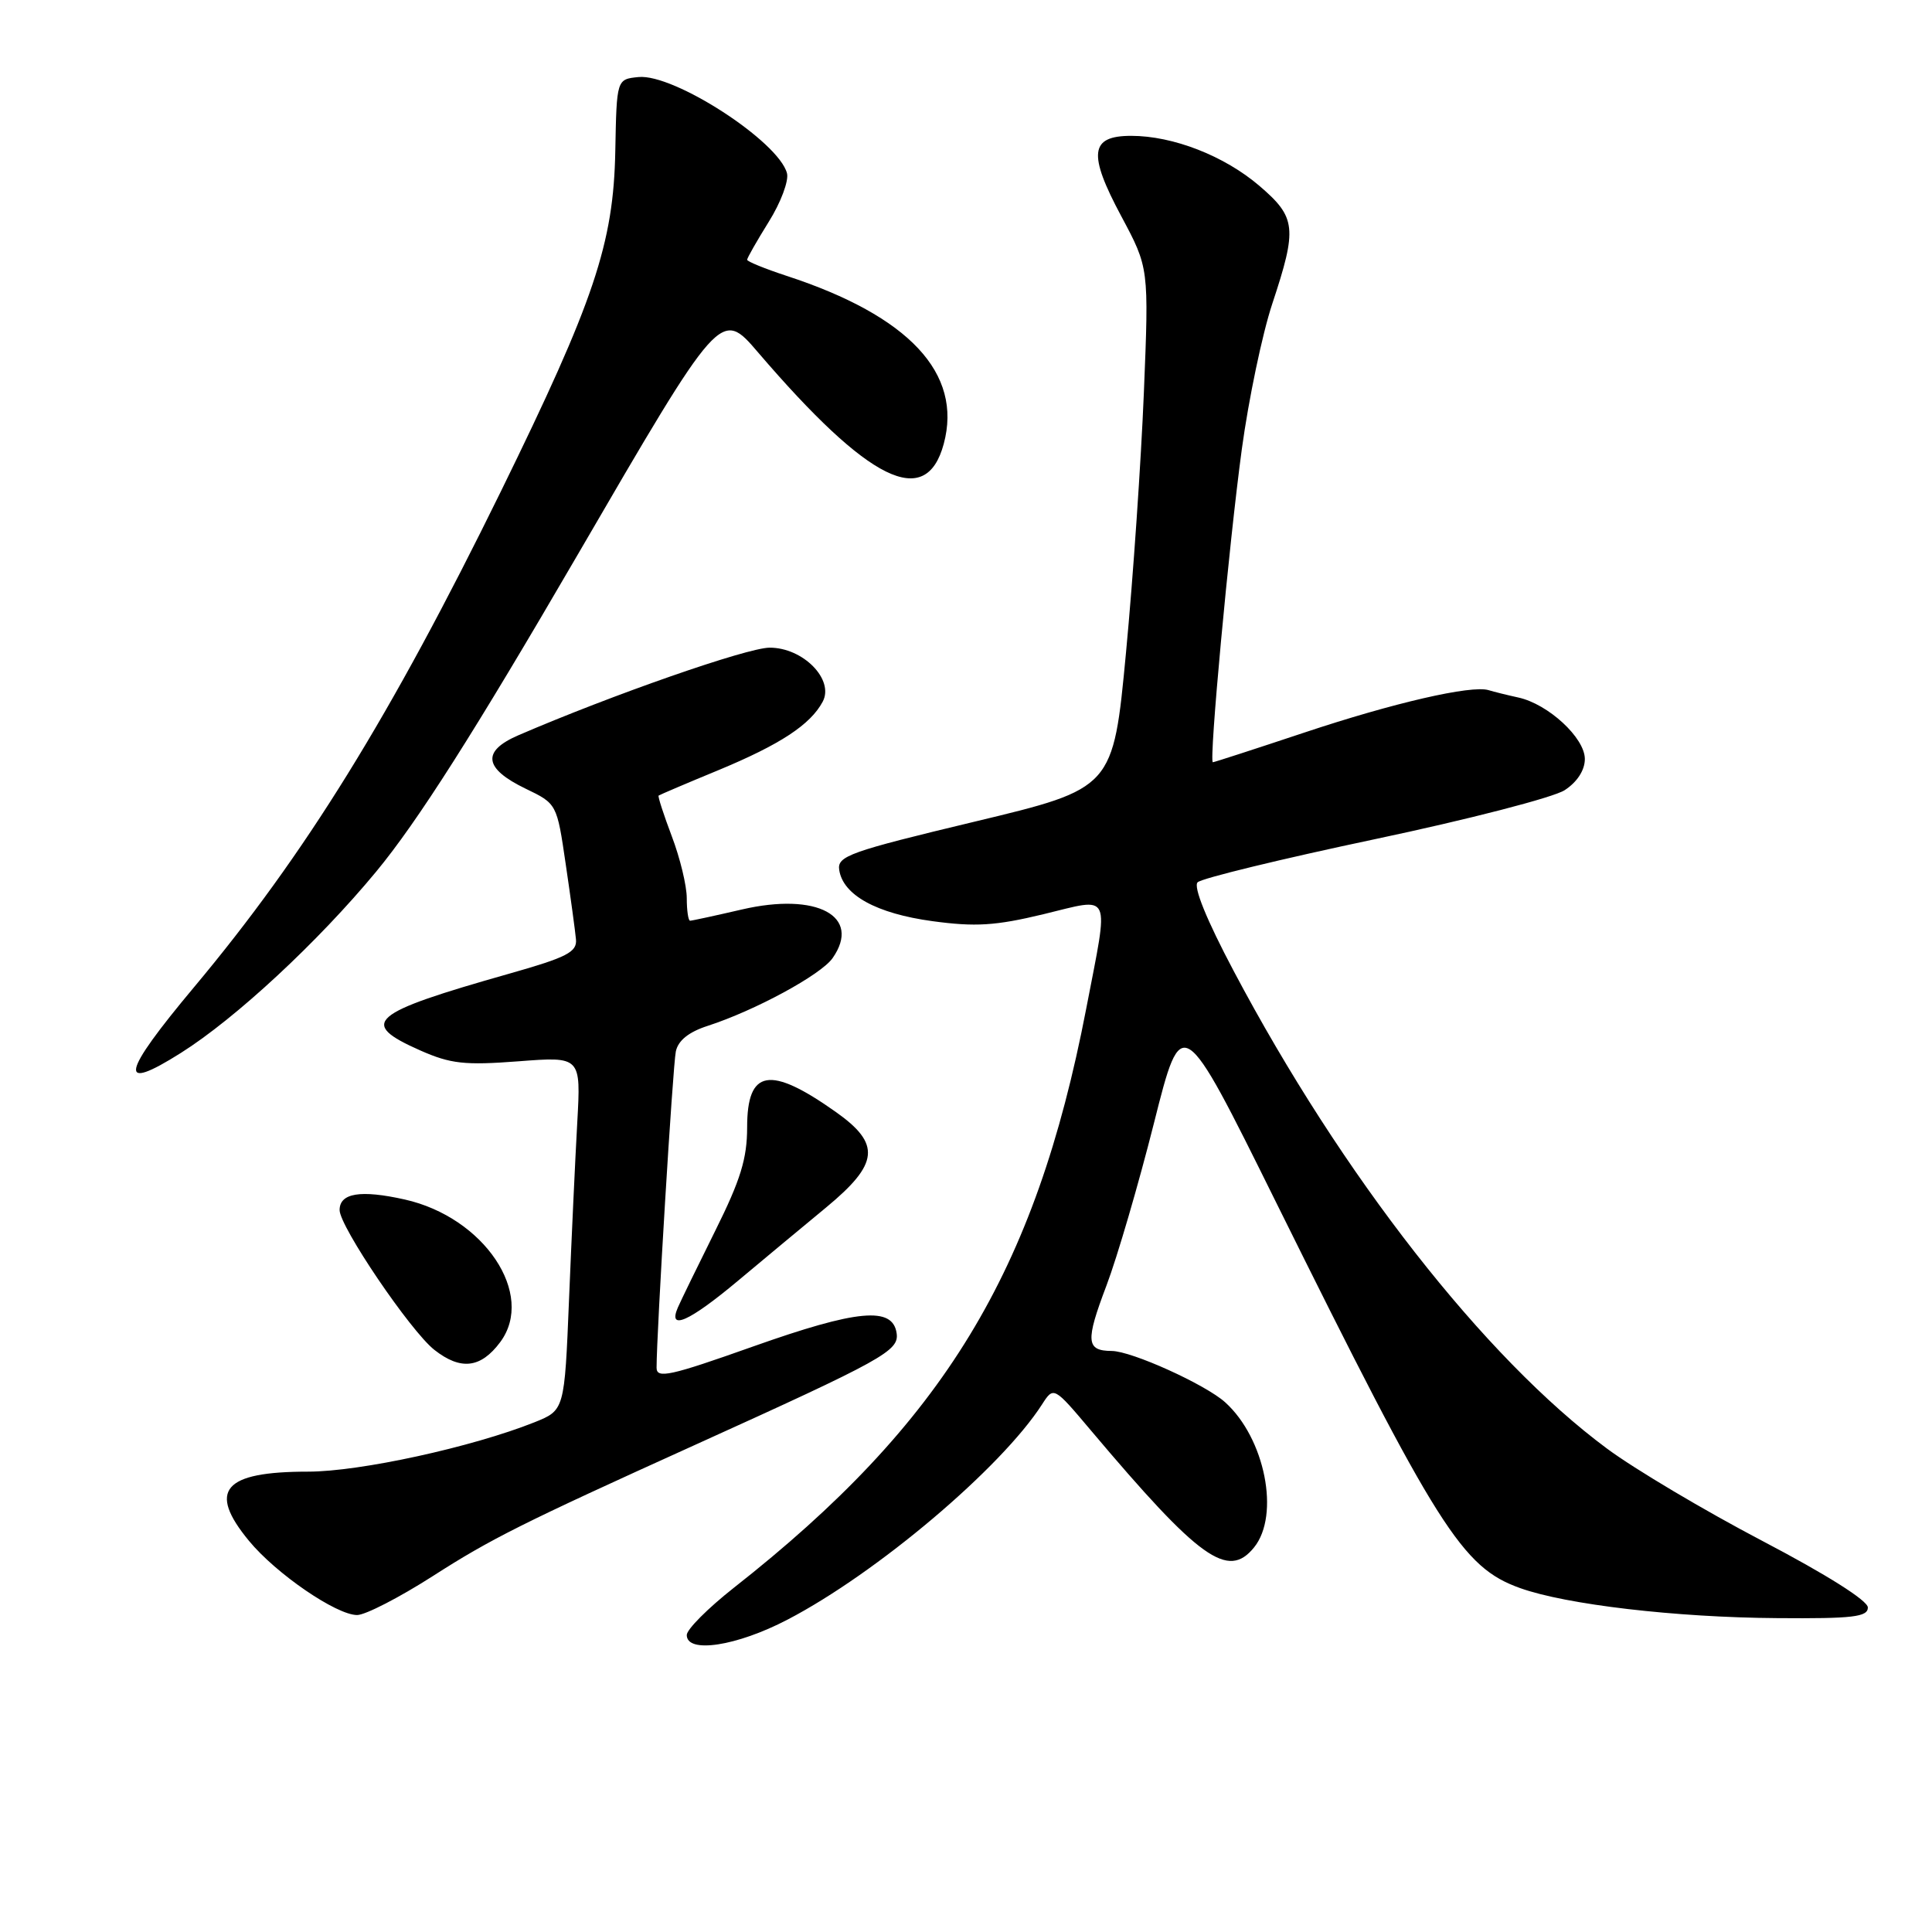 <?xml version="1.0" encoding="UTF-8" standalone="no"?>
<!DOCTYPE svg PUBLIC "-//W3C//DTD SVG 1.1//EN" "http://www.w3.org/Graphics/SVG/1.1/DTD/svg11.dtd" >
<svg xmlns="http://www.w3.org/2000/svg" xmlns:xlink="http://www.w3.org/1999/xlink" version="1.1" viewBox="0 0 256 256">
 <g >
 <path fill="currentColor"
d=" M 104.35 214.61 C 116.20 208.44 132.66 194.51 138.07 186.10 C 139.62 183.69 139.62 183.69 144.56 189.55 C 158.98 206.64 162.71 209.31 166.17 205.04 C 169.64 200.75 167.62 190.58 162.35 185.82 C 159.75 183.46 149.94 179.02 147.31 179.01 C 143.91 178.99 143.81 177.73 146.61 170.35 C 148.04 166.58 150.87 156.89 152.91 148.80 C 156.61 134.11 156.61 134.11 169.05 159.24 C 190.53 202.61 193.72 207.67 201.42 210.43 C 207.54 212.62 222.03 214.32 235.50 214.41 C 245.54 214.49 247.50 214.25 247.50 213.00 C 247.50 212.09 242.03 208.64 233.54 204.19 C 225.87 200.17 216.59 194.66 212.94 191.95 C 196.69 179.91 177.80 155.74 163.48 128.68 C 159.87 121.87 158.10 117.50 158.69 116.91 C 159.22 116.38 169.77 113.82 182.16 111.20 C 194.54 108.59 205.87 105.66 207.33 104.70 C 208.99 103.62 210.00 102.05 210.00 100.57 C 210.00 97.77 205.14 93.28 201.17 92.42 C 199.70 92.10 197.94 91.66 197.25 91.45 C 194.98 90.75 184.64 93.13 172.77 97.09 C 166.31 99.24 160.89 101.00 160.71 101.00 C 160.17 101.00 162.84 72.12 164.55 59.50 C 165.45 52.90 167.26 44.23 168.59 40.23 C 171.91 30.20 171.76 28.81 166.88 24.63 C 162.23 20.65 155.44 18.00 149.89 18.00 C 144.42 18.00 144.13 20.35 148.58 28.66 C 152.24 35.50 152.24 35.50 151.57 52.00 C 151.20 61.08 150.14 76.59 149.20 86.48 C 147.50 104.47 147.50 104.47 129.20 108.86 C 112.55 112.85 110.92 113.43 111.20 115.27 C 111.70 118.61 116.14 121.05 123.56 122.06 C 129.25 122.83 131.90 122.67 138.25 121.14 C 147.46 118.92 146.97 117.85 143.92 133.70 C 137.18 168.61 125.04 188.55 97.21 210.41 C 93.80 213.10 91.00 215.90 91.00 216.65 C 91.00 219.14 97.61 218.13 104.35 214.61 Z  M 57.32 208.86 C 65.05 203.90 69.18 201.83 92.00 191.50 C 117.08 180.14 119.14 179.00 118.81 176.67 C 118.30 173.08 113.63 173.51 99.75 178.43 C 88.77 182.33 87.00 182.71 87.00 181.23 C 87.00 176.61 89.15 141.22 89.55 139.33 C 89.85 137.88 91.25 136.75 93.75 135.94 C 100.03 133.91 108.77 129.17 110.32 126.96 C 114.21 121.40 108.26 118.20 98.31 120.51 C 94.77 121.33 91.68 122.00 91.44 122.00 C 91.20 122.00 91.00 120.65 91.00 119.01 C 91.00 117.37 90.11 113.68 89.02 110.82 C 87.94 107.96 87.15 105.53 87.27 105.42 C 87.40 105.32 90.97 103.79 95.22 102.04 C 103.38 98.65 107.38 96.03 109.01 92.98 C 110.58 90.05 106.40 85.80 101.97 85.82 C 98.99 85.83 81.05 92.09 68.68 97.43 C 63.80 99.54 64.11 101.83 69.64 104.50 C 73.79 106.50 73.79 106.50 74.96 114.50 C 75.61 118.90 76.22 123.39 76.32 124.48 C 76.47 126.15 75.12 126.85 67.50 129.01 C 48.91 134.28 47.45 135.54 55.69 139.19 C 59.72 140.97 61.57 141.17 68.68 140.63 C 76.98 139.99 76.98 139.99 76.49 148.74 C 76.22 153.56 75.73 164.11 75.40 172.18 C 74.80 186.86 74.80 186.86 70.82 188.46 C 62.57 191.75 47.70 195.00 40.82 195.00 C 29.59 195.00 27.47 197.48 32.99 204.17 C 36.57 208.52 44.57 214.00 47.32 214.00 C 48.41 214.00 52.91 211.68 57.32 208.86 Z  M 66.28 177.84 C 70.99 171.51 64.16 161.30 53.63 158.94 C 47.78 157.63 45.00 158.08 45.00 160.34 C 45.00 162.52 54.39 176.37 57.55 178.86 C 61.05 181.61 63.70 181.30 66.28 177.84 Z  M 97.76 169.73 C 101.20 166.85 106.47 162.47 109.46 160.00 C 116.49 154.19 116.75 151.58 110.75 147.34 C 102.00 141.15 99.00 141.67 99.00 149.37 C 99.00 153.52 98.12 156.36 94.79 163.05 C 92.48 167.70 90.24 172.29 89.82 173.25 C 88.46 176.39 91.29 175.14 97.76 169.73 Z  M 23.98 139.51 C 31.24 134.93 42.14 124.81 49.85 115.49 C 55.34 108.85 62.86 97.02 76.50 73.58 C 95.50 40.91 95.50 40.91 100.46 46.71 C 115.15 63.85 122.69 67.57 125.05 58.82 C 127.57 49.47 120.45 41.86 104.25 36.56 C 101.36 35.61 99.00 34.65 99.00 34.42 C 99.00 34.18 100.29 31.92 101.87 29.38 C 103.46 26.84 104.54 23.95 104.28 22.96 C 103.18 18.74 89.29 9.74 84.60 10.21 C 81.71 10.50 81.71 10.50 81.53 20.00 C 81.30 32.27 78.74 39.87 66.39 65.07 C 51.73 94.96 40.44 113.20 25.75 130.76 C 16.03 142.37 15.53 144.85 23.98 139.51 Z "/>
</g>
</svg>